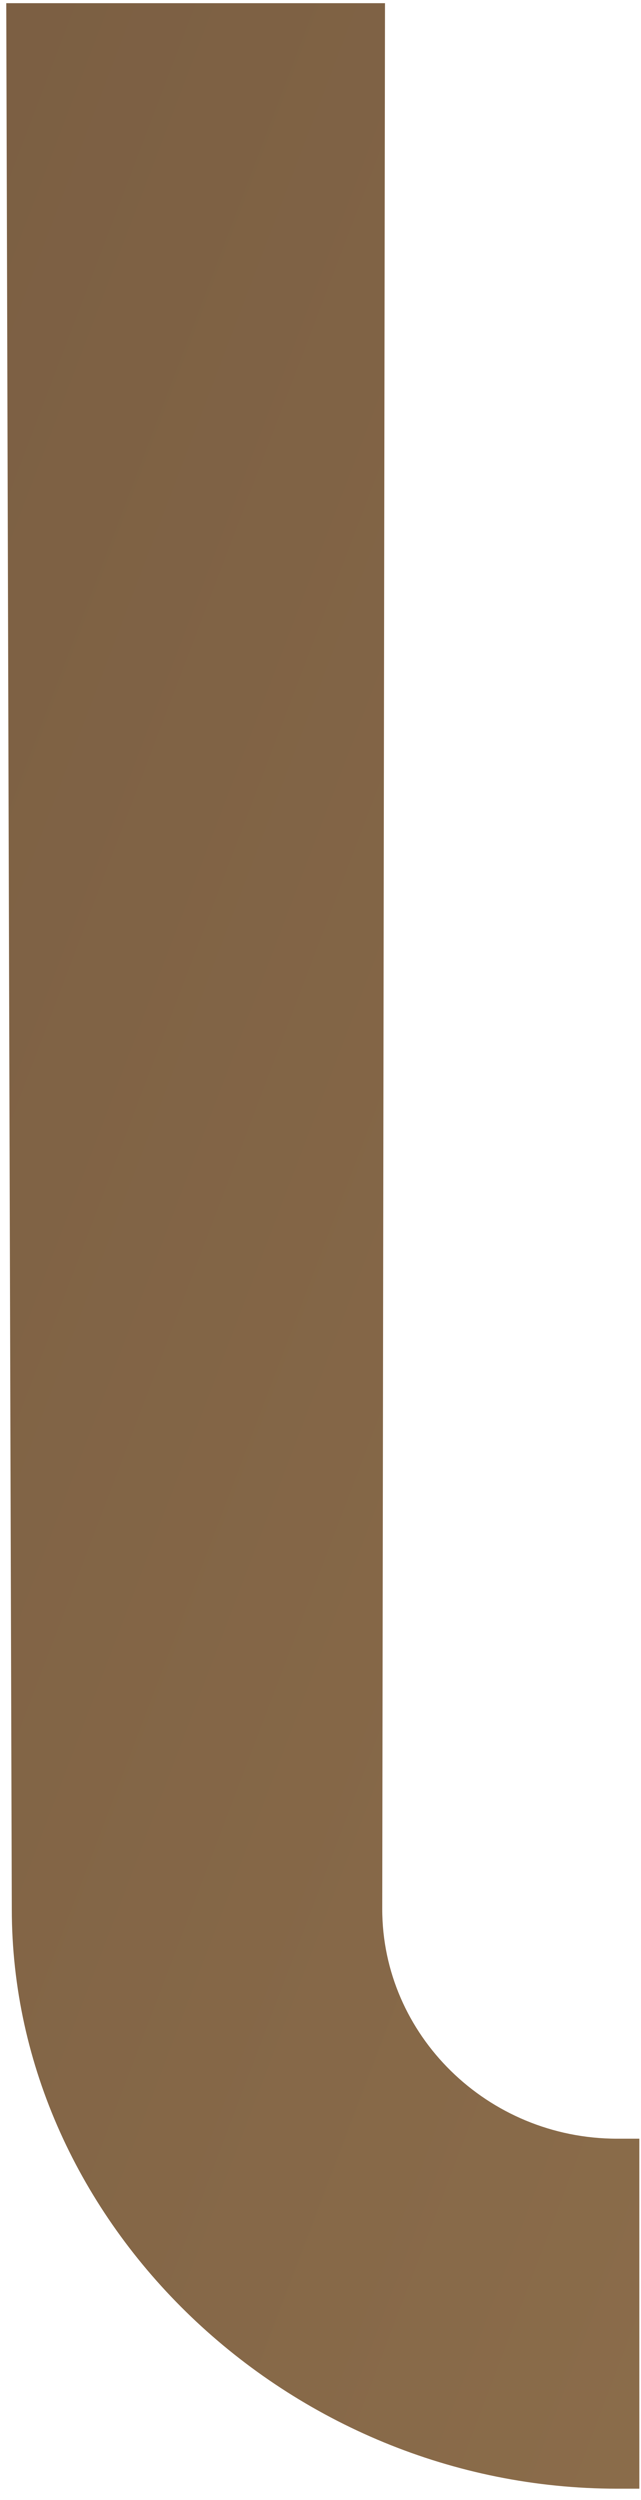 <svg width="50" height="195" viewBox="0 0 50 195" fill="none" xmlns="http://www.w3.org/2000/svg">
<path d="M29.816 148.903C29.816 148.69 30.031 0.248 30.031 0.248H0.488C0.488 0.248 0.92 148.476 0.92 148.903C0.92 173.43 22.484 194.118 48.145 194.118H49.871V166.818H48.145C38.01 166.818 29.816 158.714 29.816 148.903Z" fill="url(#paint0_linear_22_2918)"/>
<defs>
<linearGradient id="paint0_linear_22_2918" x1="-117.206" y1="40.423" x2="971.562" y2="454.8" gradientUnits="userSpaceOnUse">
<stop stop-color="#6F543D"/>
<stop offset="0.361" stop-color="#A68457"/>
<stop offset="0.58" stop-color="#C39D64"/>
<stop offset="0.658" stop-color="#BB9661"/>
<stop offset="0.778" stop-color="#A68457"/>
<stop offset="0.923" stop-color="#846747"/>
<stop offset="1" stop-color="#6F543D"/>
</linearGradient>
</defs>
</svg>
